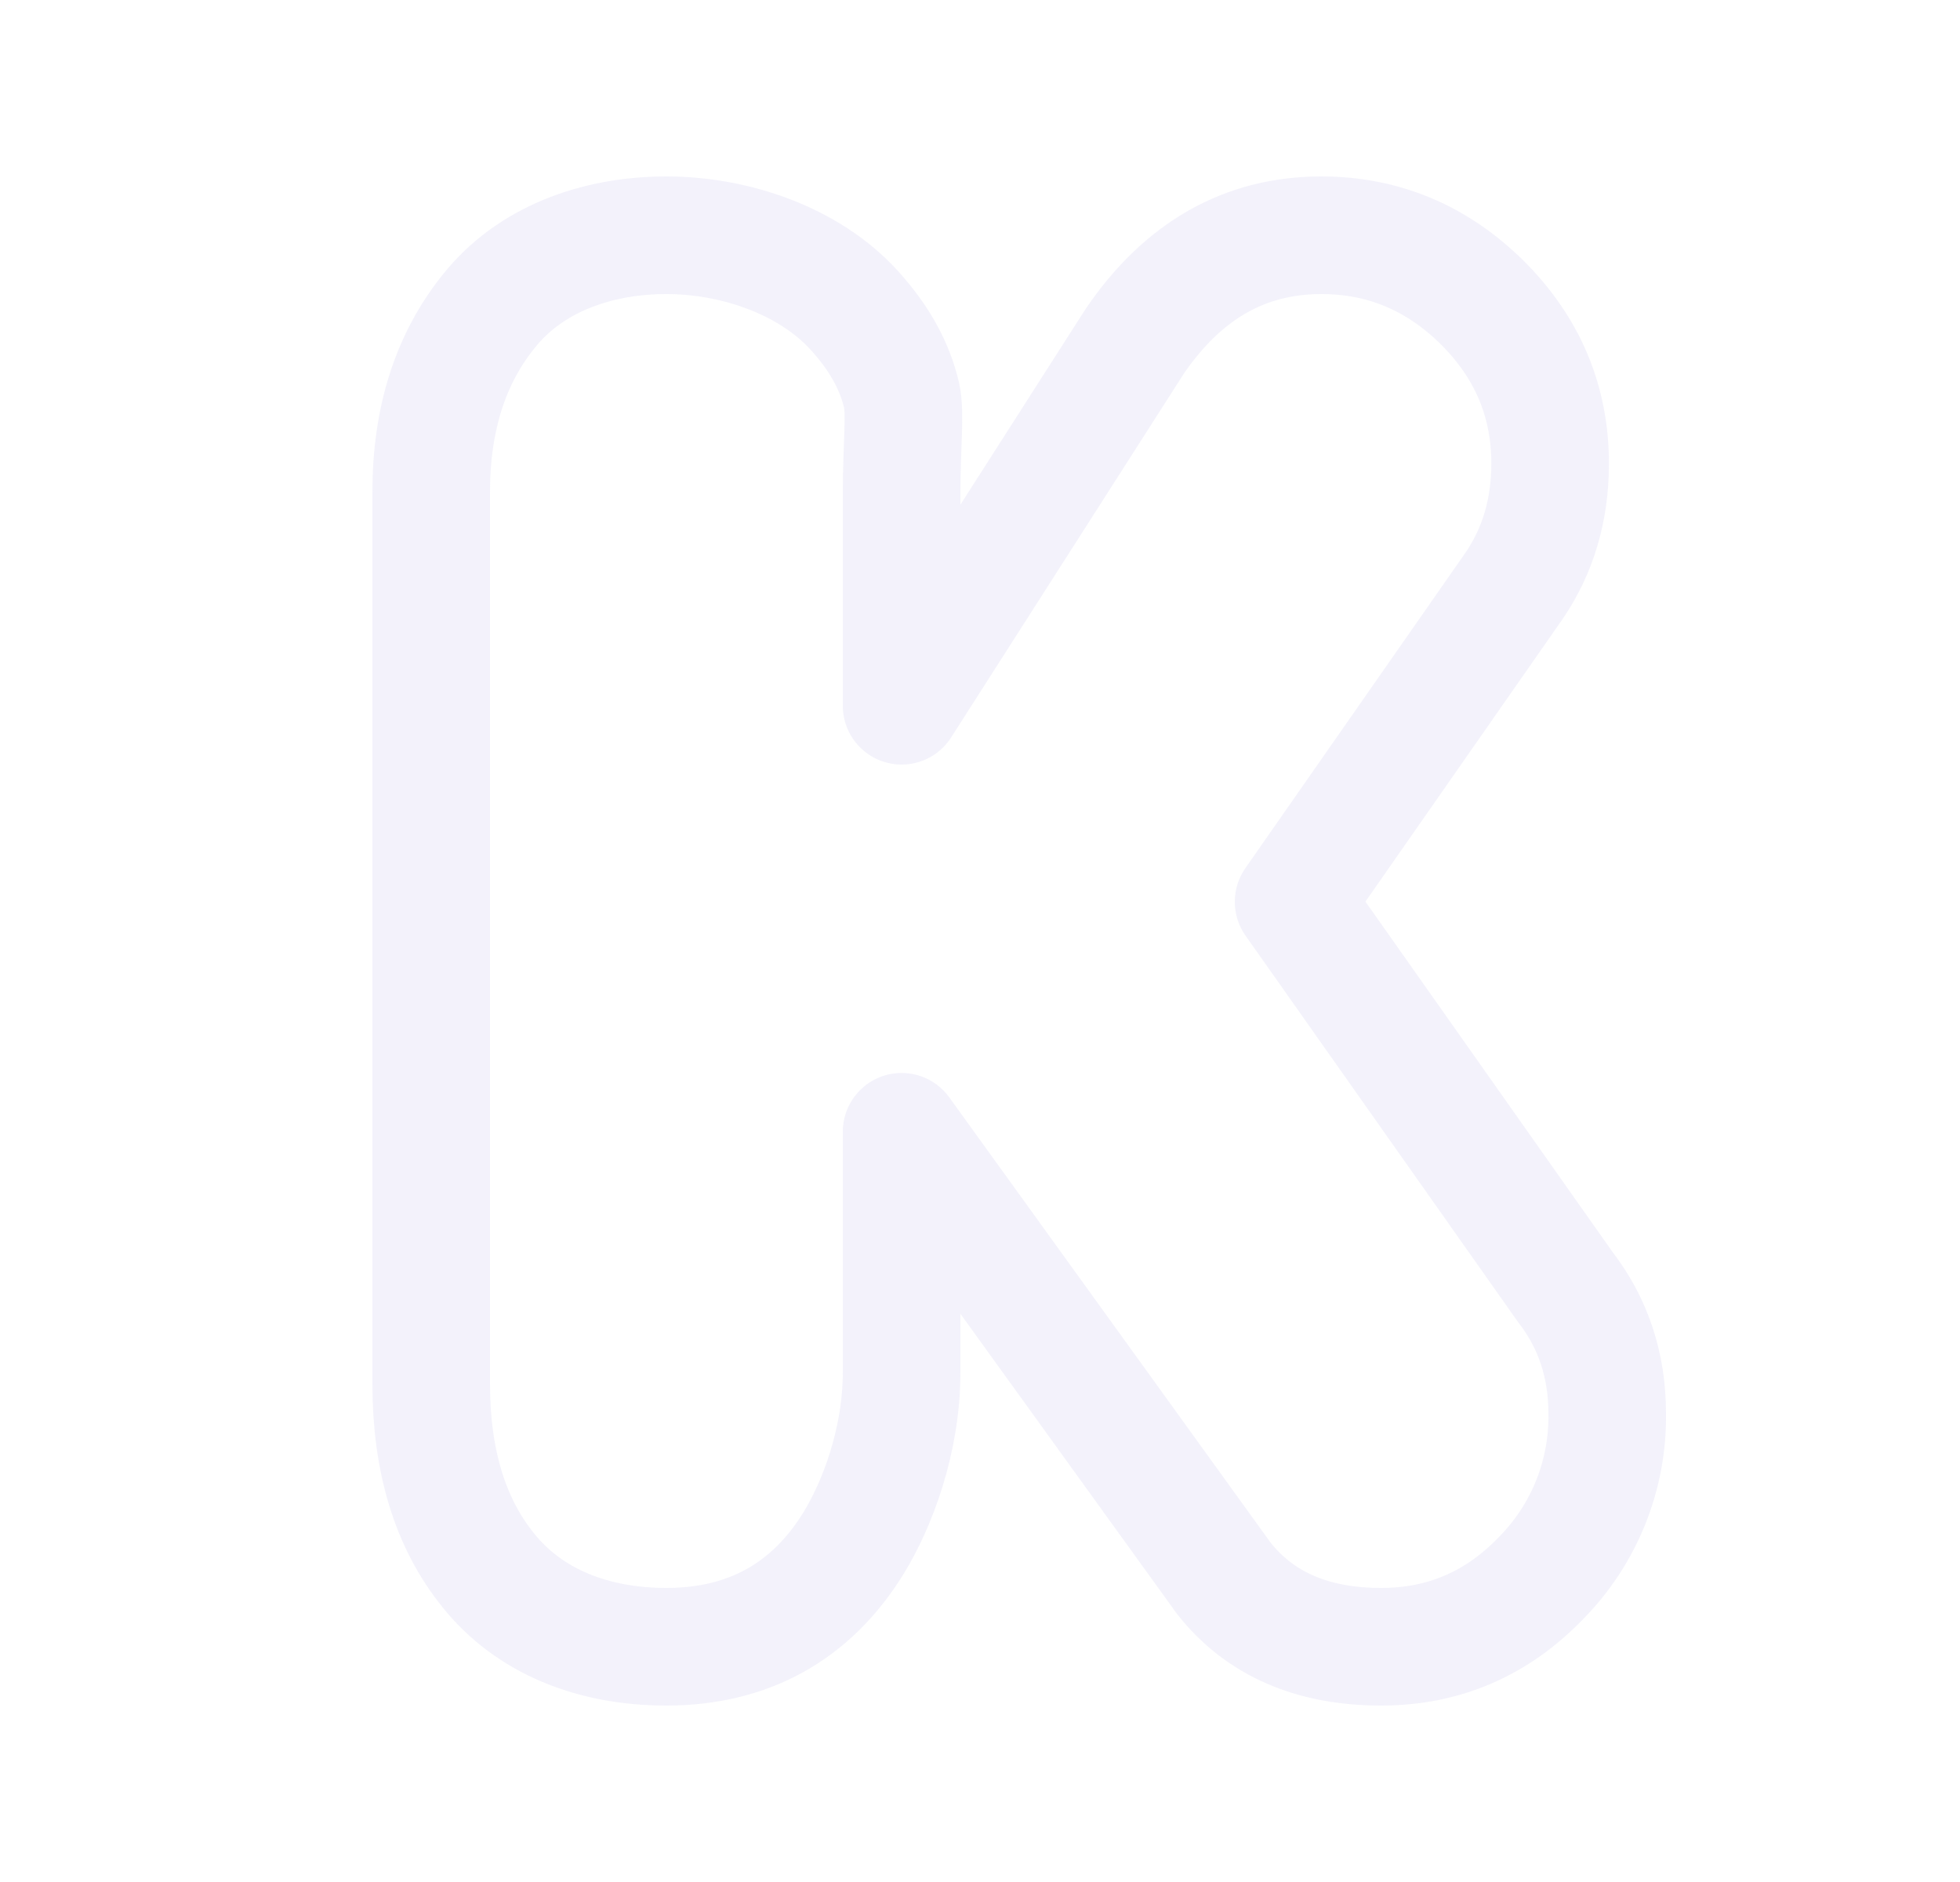 <svg width="25" height="24" viewBox="0 0 25 24" fill="none" xmlns="http://www.w3.org/2000/svg">
<path fill-rule="evenodd" clip-rule="evenodd" d="M11.5 9L14.475 4.35C15.09 3.45 15.88 3 16.852 3C17.642 3 18.326 3.286 18.906 3.858C19.482 4.432 19.772 5.114 19.772 5.912C19.772 6.5 19.619 7.021 19.312 7.471L16.5 11.5L19.965 16.412C20.321 16.872 20.5 17.41 20.5 18.025C20.512 18.809 20.208 19.565 19.657 20.123C19.096 20.707 18.415 21 17.617 21C16.741 21 16.072 20.71 15.612 20.13L11.5 14.433V17.5C11.5 18.376 11.187 19.19 10.889 19.675C10.346 20.558 9.539 21 8.5 21C7.556 21 6.747 20.673 6.229 20.026C5.743 19.426 5.5 18.634 5.5 17.646V6.275C5.5 5.341 5.747 4.569 6.24 3.962C6.752 3.321 7.587 3 8.5 3C9.368 3 10.321 3.321 10.9 3.962C11.223 4.318 11.415 4.676 11.5 5.042C11.552 5.266 11.5 5.685 11.5 6.302V9V9Z" stroke="#E1DEF5" stroke-opacity="0.4" stroke-width="1.5" stroke-linecap="round" stroke-linejoin="round"/>
</svg>
